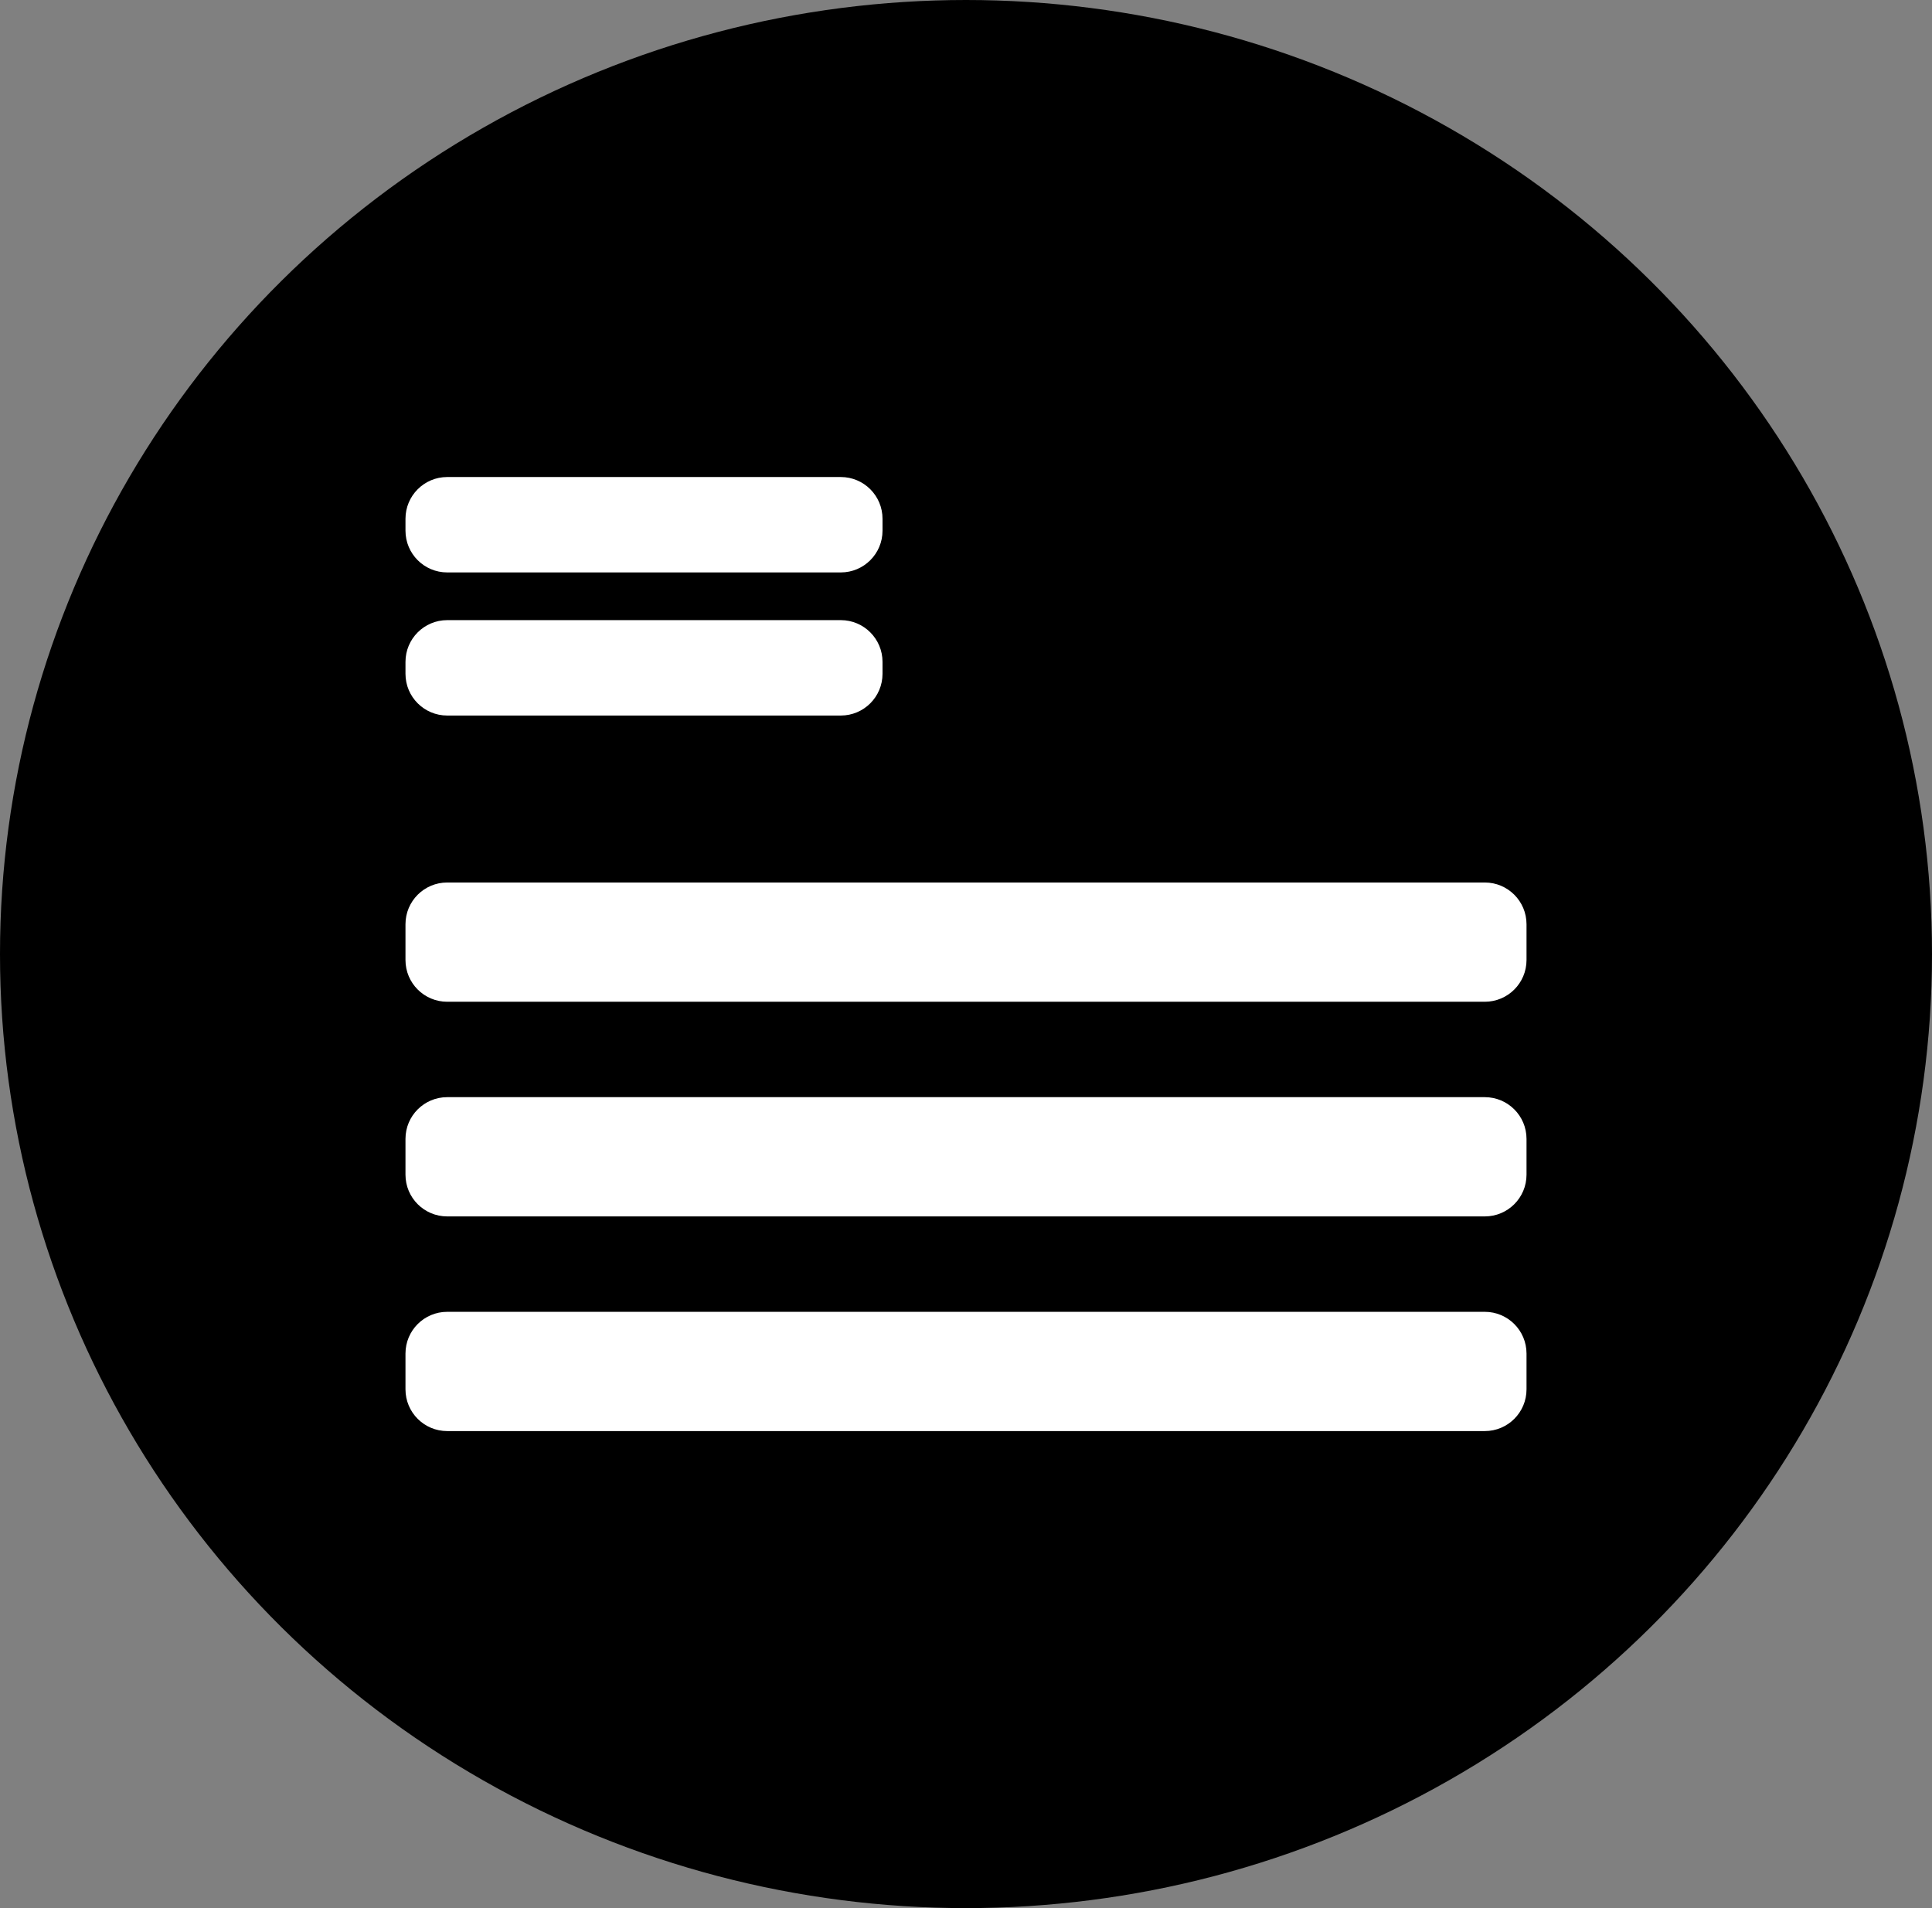 <svg xmlns="http://www.w3.org/2000/svg" width="81" height="80"><rect width="100%" height="100%" fill="#808080" stroke="none"/><ellipse cx="40.5" cy="40" rx="40.5" ry="40"/><path fill="#fff" d="M37 28.25c0 .967-.783 1.75-1.75 1.75h-16.5c-.967 0-1.75-.783-1.75-1.75v-.5c0-.966.783-1.75 1.75-1.75h16.5c.967 0 1.75.784 1.75 1.75v.5z"/><path fill="#fff" d="M64 40.25c0 .967-.783 1.75-1.75 1.75h-43.5c-.967 0-1.75-.783-1.75-1.75v-1.5c0-.966.783-1.75 1.75-1.75h43.5c.967 0 1.75.784 1.75 1.75v1.5z"/><path fill="#fff" d="M64 49.25c0 .967-.783 1.75-1.75 1.75h-43.5c-.967 0-1.75-.783-1.75-1.75v-1.5c0-.967.783-1.75 1.75-1.75h43.5c.967 0 1.75.783 1.75 1.75v1.5z"/><path fill="#fff" d="M64 58.25c0 .967-.783 1.75-1.75 1.75h-43.5c-.967 0-1.75-.783-1.75-1.75v-1.5c0-.967.783-1.75 1.75-1.75h43.5c.967 0 1.75.783 1.75 1.75v1.5z"/><path fill="#fff" d="M37 22.25c0 .967-.783 1.75-1.75 1.75h-16.5c-.967 0-1.75-.783-1.75-1.75v-.5c0-.966.783-1.75 1.75-1.75h16.5c.967 0 1.75.784 1.75 1.75v.5z"/></svg>
